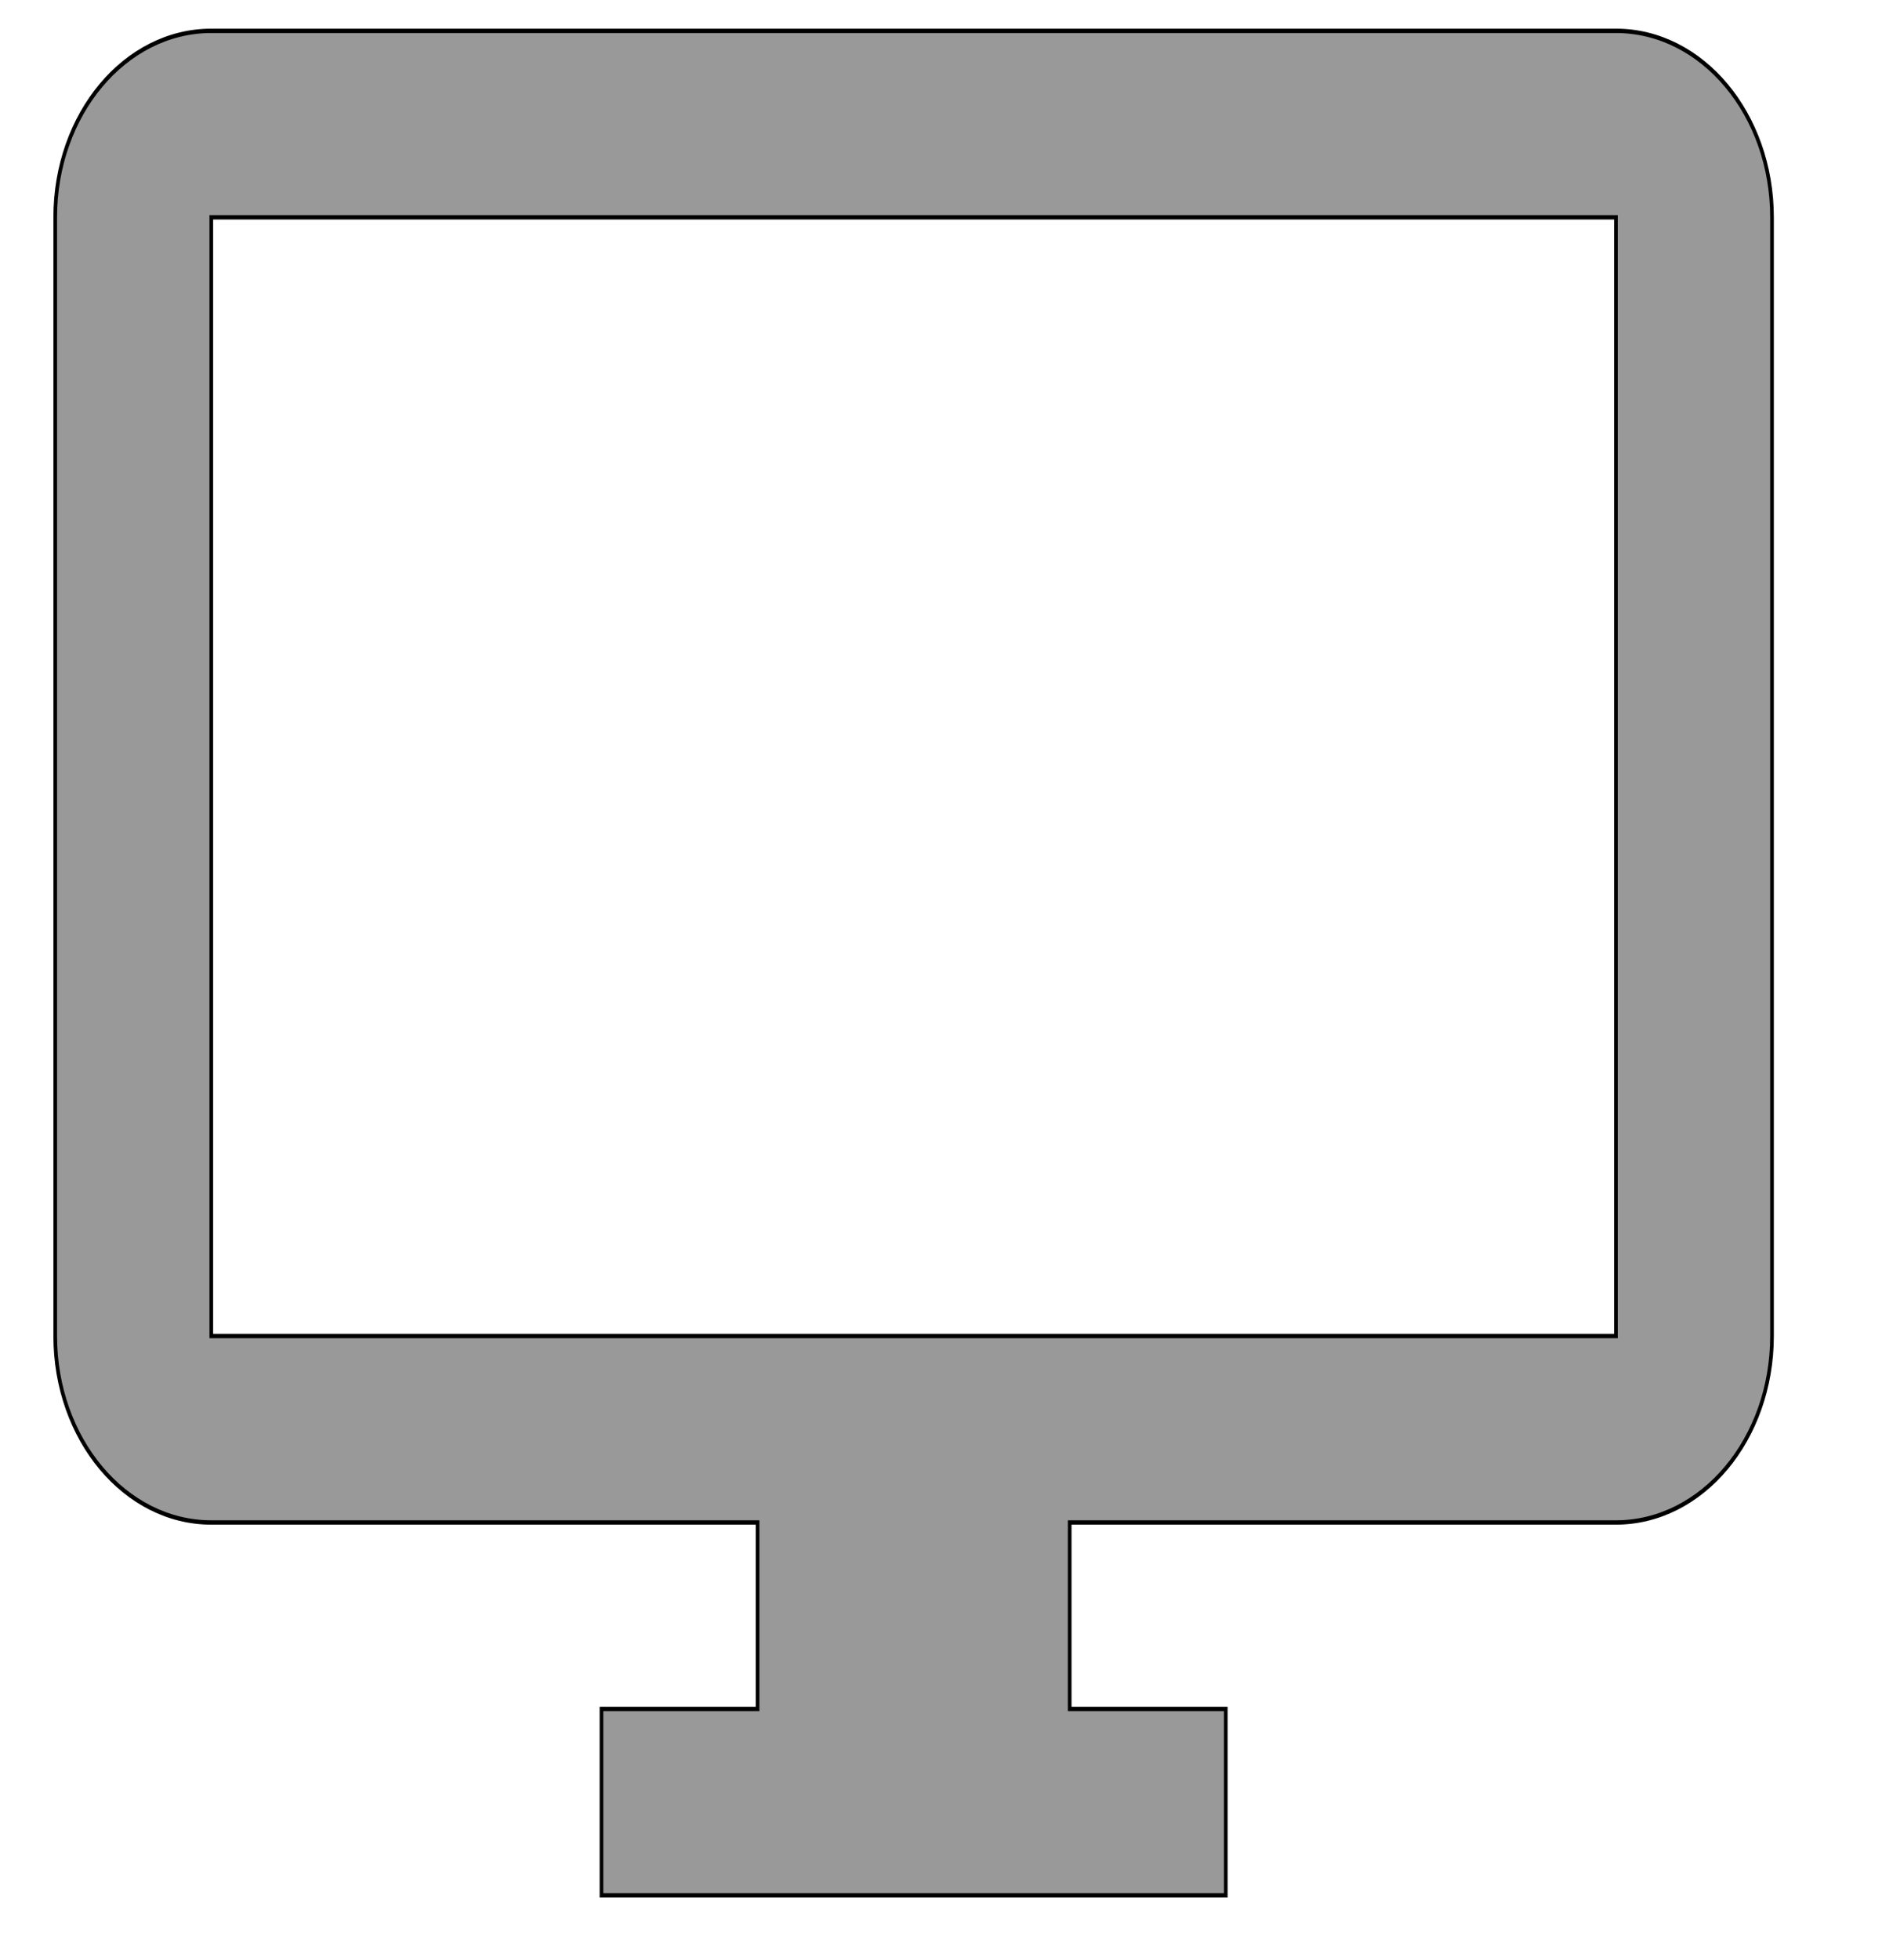 <svg width="49" height="51" xmlns="http://www.w3.org/2000/svg">
    <g>
        <g stroke="null" id="svg_49">
            <g stroke="null"
               transform="matrix(0.198,0,0,0.217,-315.486,-351.692) "
               id="svg_46">
                <rect stroke="null" x="1423.256" y="1524.994" width="582" height="402" id="svg_44" fill="none"/>
                <g stroke="null" id="svg_43" display="none">
                    <rect stroke="null" id="svg_47" width="60" height="60" x="1424.256" y="1525.994"
                          stroke-width="0" fill="url(#gridpattern)"/>
                </g>
            </g>
            <g stroke="null"
               transform="matrix(0.198,0,0,0.217,-315.486,-351.692) "
               id="svg_48">
                <g stroke="null" id="svg_24">
                    <g stroke="null" id="svg_40"
                       transform="matrix(0.481,0,0,0.524,-1344.496,-1001.002) ">
                        <g stroke="null" id="svg_41">
                            <path stroke="null"
                                  d="m6549.581,5010.306l-384,0c-23.574,0 -42.667,19.094 -42.667,42.667l0,256c0,23.573 19.093,42.667 42.667,42.667l149.333,0l0,42.667l-42.667,0l0,42.666l170.667,0l0,-42.667l-42.667,0l0,-42.667l149.333,0c23.573,0 42.667,-19.093 42.667,-42.667l0,-255.999c0,-23.573 -19.093,-42.667 -42.666,-42.667zm0,298.667l-384,0l0,-256l384,0l0,256z"
                                  id="svg_42" fill="#999999"/>
                        </g>
                    </g>
                </g>
            </g>
        </g>
    </g>
</svg>
